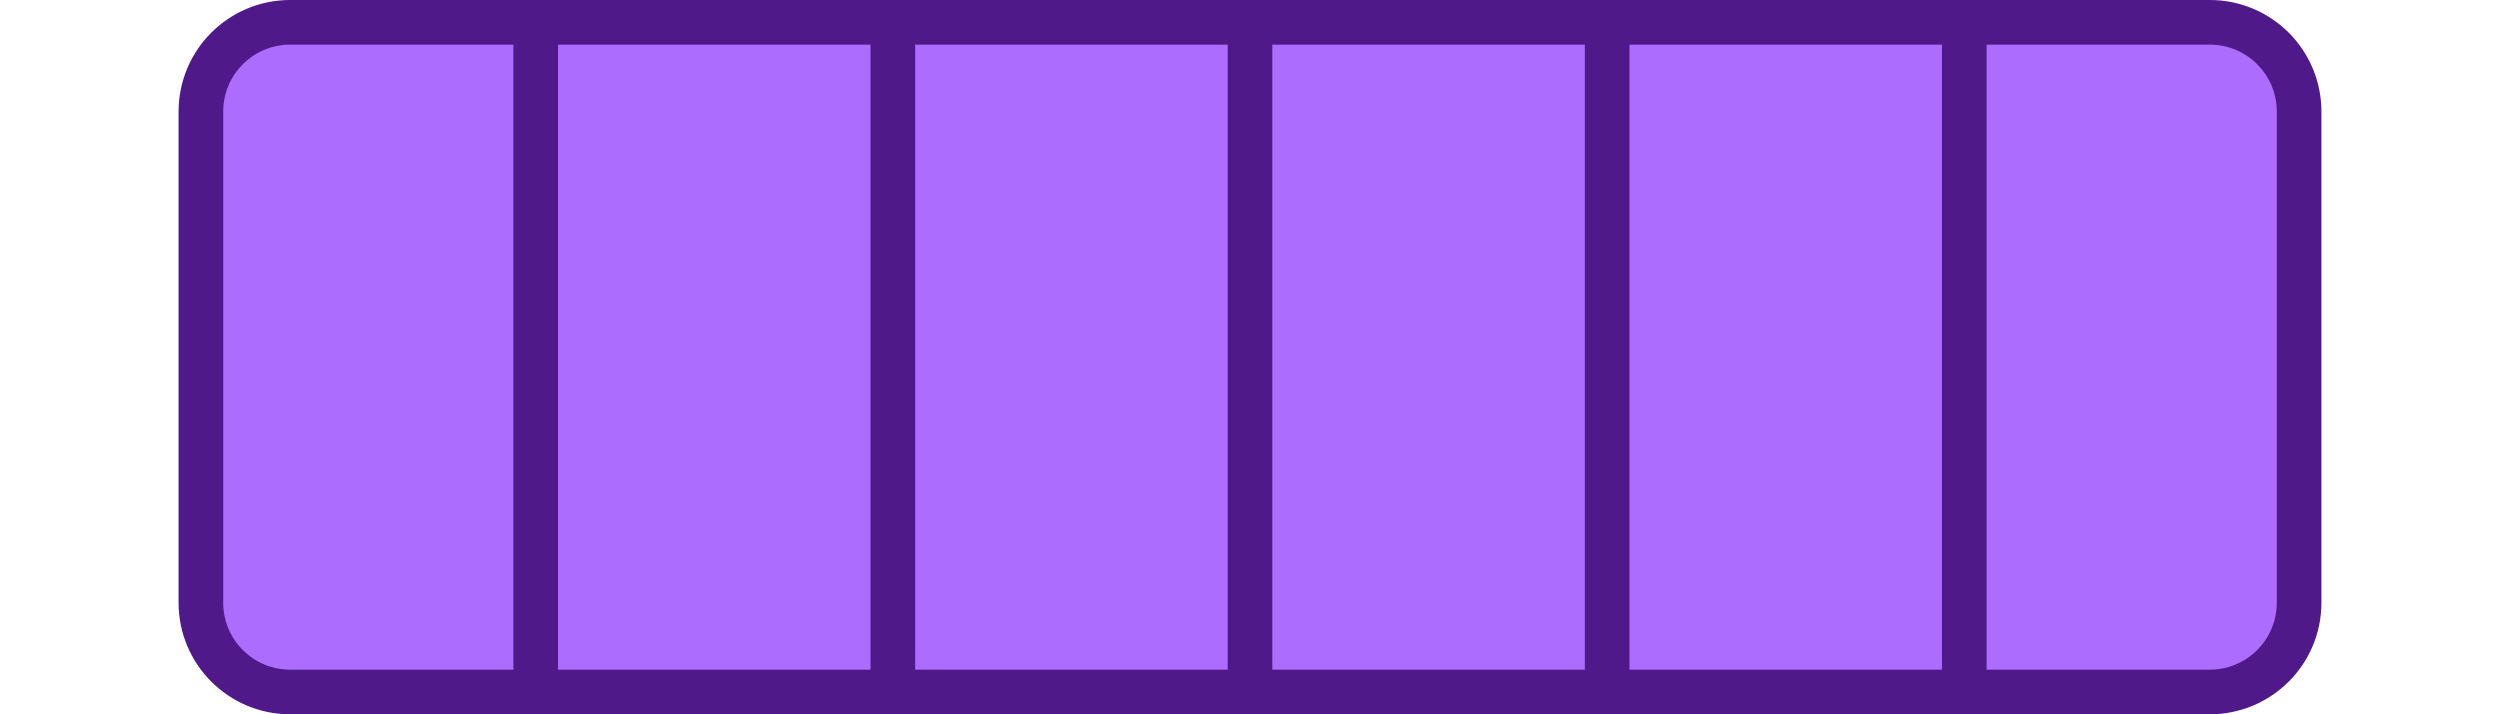 <svg width="56" height="16" viewBox="0 0 56 16" fill="none" xmlns="http://www.w3.org/2000/svg">
<path d="M6.5 0.5H12H20H28H36H44H49.5C50.605 0.5 51.5 1.395 51.5 2.5V13.5C51.5 14.605 50.605 15.5 49.5 15.5H44H36H28H20H12H6.5C5.395 15.5 4.5 14.605 4.5 13.5V2.5C4.5 1.395 5.395 0.5 6.5 0.5Z" fill="#AC6DFF"/>
<path d="M36 0.5V15.5M28 0.5V15.5M44 0.5V15.5M20 0.5V15.5M12 0.5V15.5M6.5 15.5H49.5C50.605 15.5 51.5 14.605 51.5 13.5V2.5C51.5 1.395 50.605 0.5 49.5 0.5H6.5C5.395 0.5 4.5 1.395 4.5 2.5V13.5C4.5 14.605 5.395 15.5 6.5 15.5Z" stroke="#50198A" stroke-linecap="round" stroke-linejoin="round"/>
</svg>
